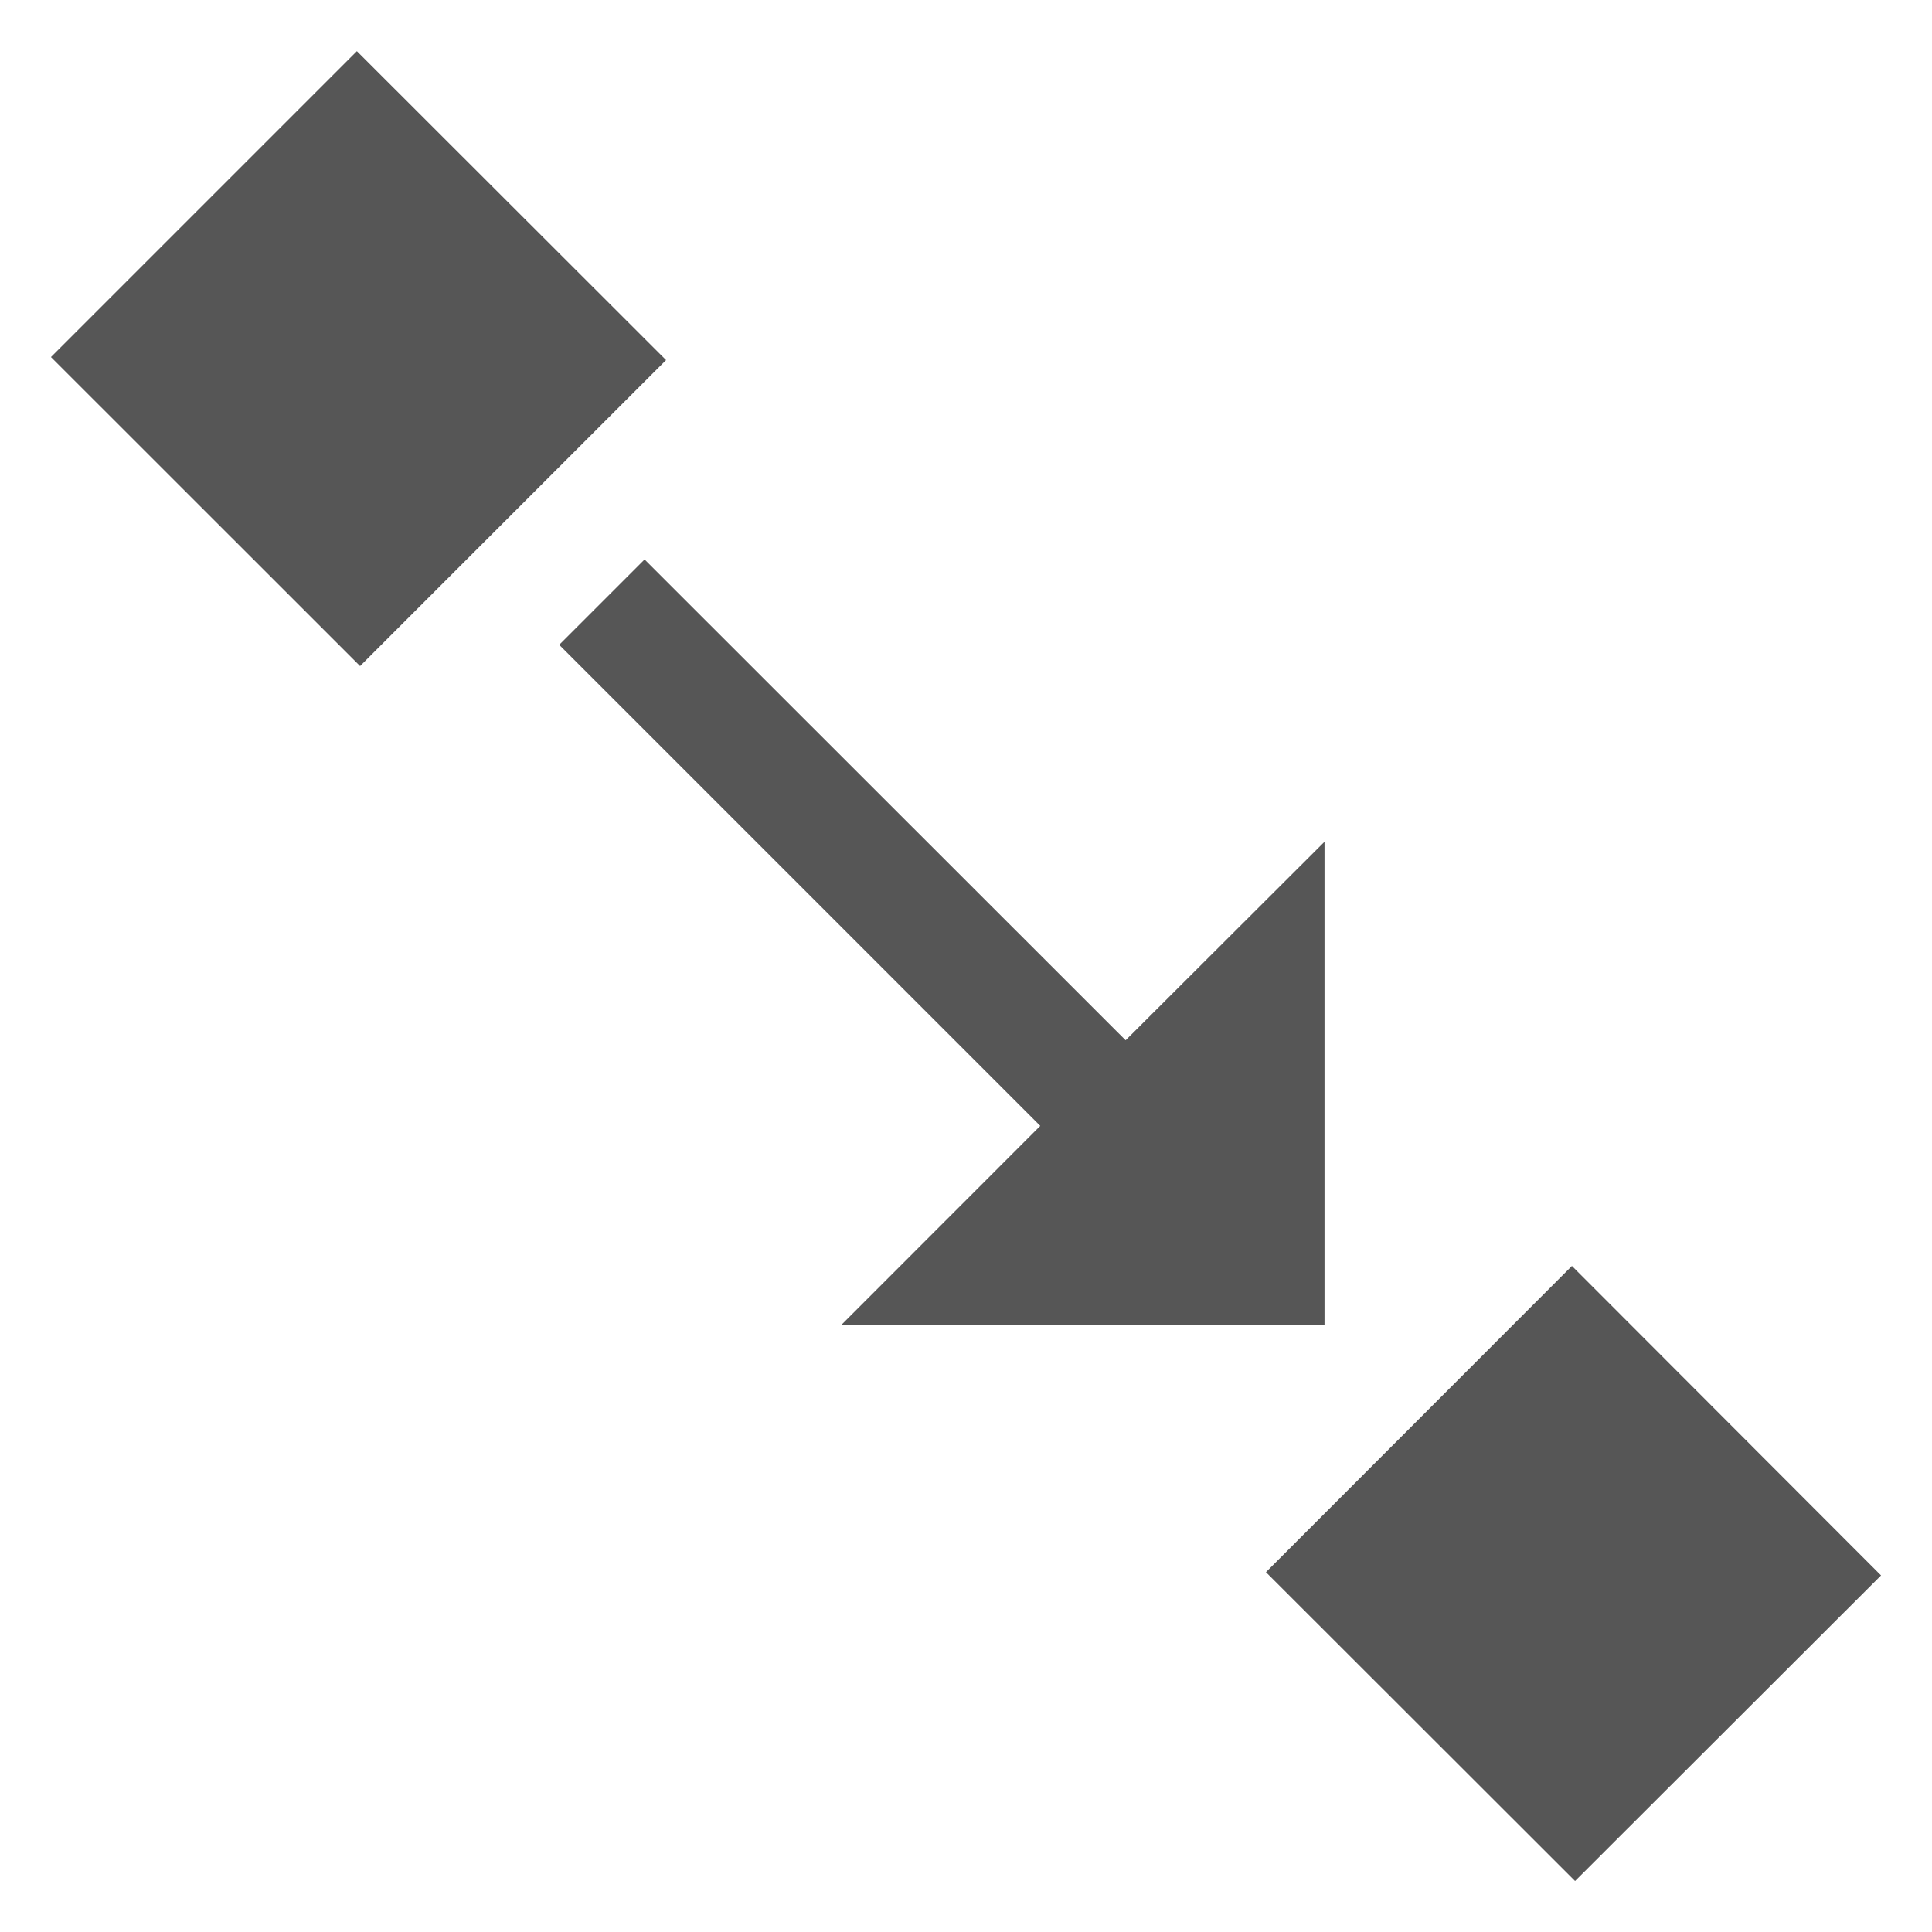 <svg xmlns="http://www.w3.org/2000/svg" width="16" height="16"><defs><style id="current-color-scheme" type="text/css"></style></defs><path d="M2.955.424L.422 2.957l2.56 2.559 2.534-2.534L2.956.424zm2.383 4.209l-.707.707 3.984 3.984-1.646 1.647h4v-4L9.322 8.615 5.338 4.633zm7.68 5.851l-2.534 2.536 2.56 2.558 2.534-2.531-2.56-2.563z" fill="currentColor" color="#565656"/></svg>